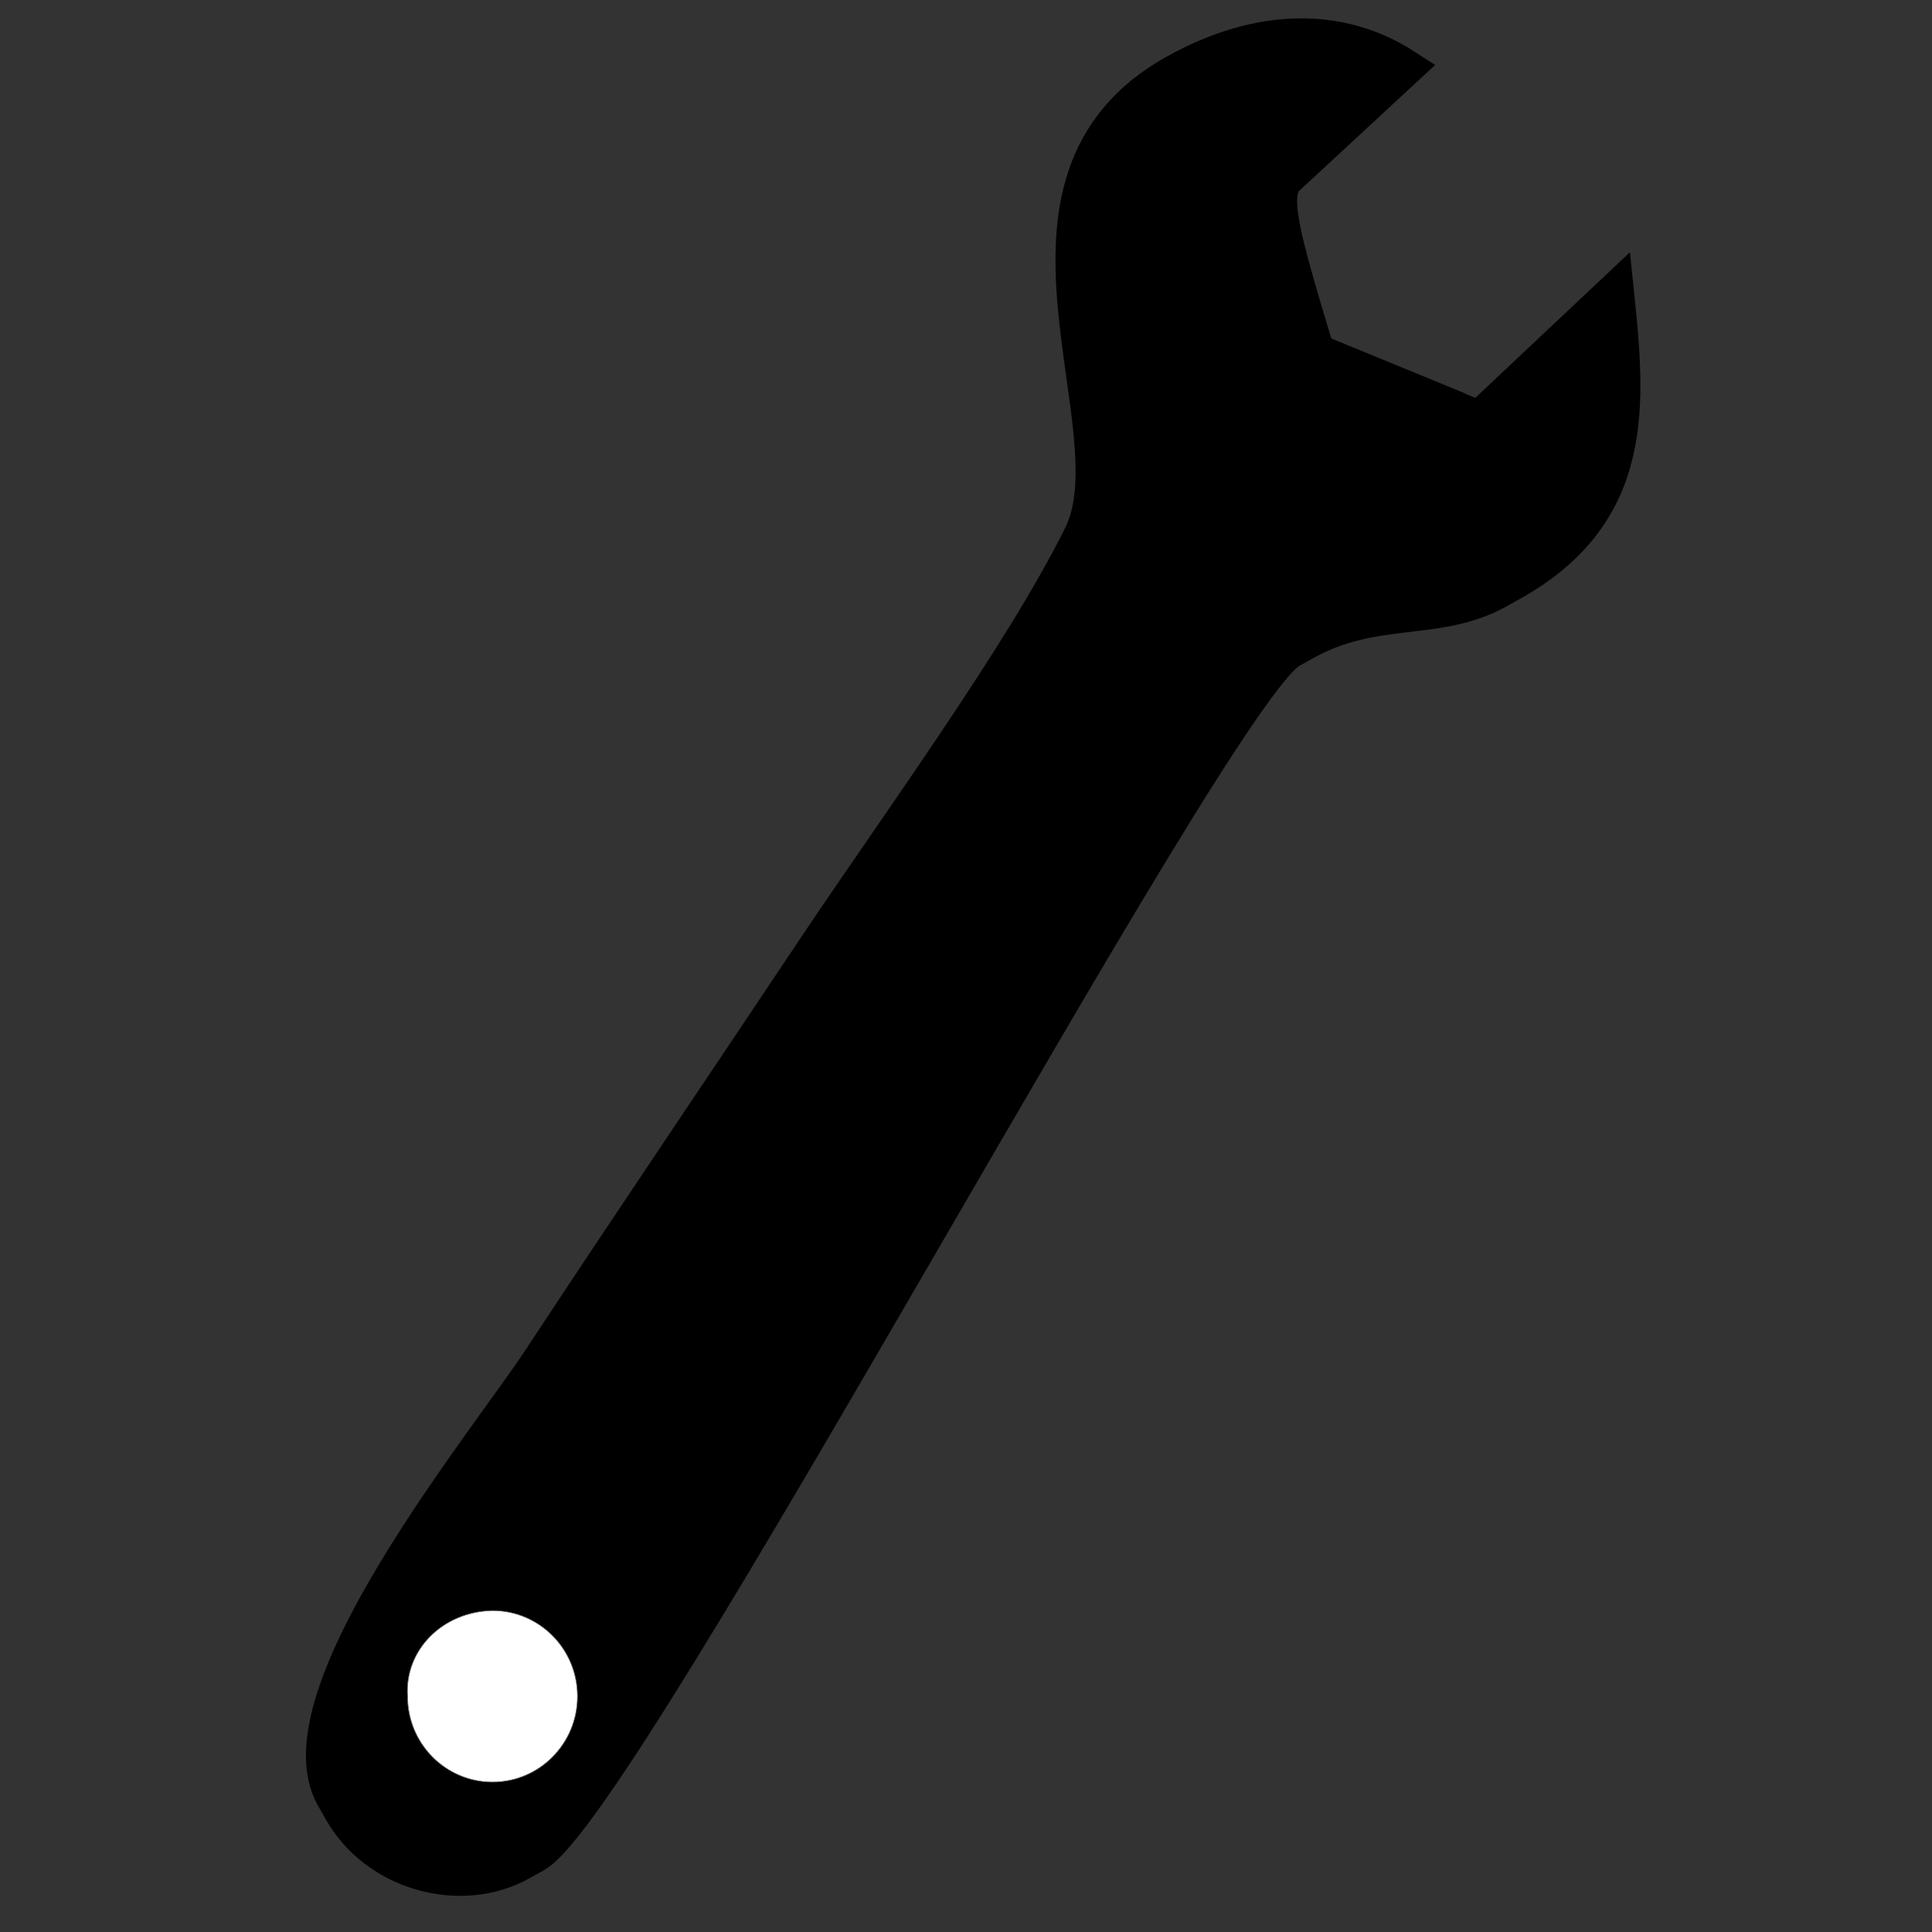 <?xml version="1.0" encoding="UTF-8" standalone="no"?>
<!-- Created with Inkscape (http://www.inkscape.org/) -->

<svg
   xmlns:dc="http://purl.org/dc/elements/1.1/"
   xmlns:cc="http://creativecommons.org/ns#"
   xmlns:rdf="http://www.w3.org/1999/02/22-rdf-syntax-ns#"
   xmlns:svg="http://www.w3.org/2000/svg"
   xmlns="http://www.w3.org/2000/svg"
   xmlns:sodipodi="http://sodipodi.sourceforge.net/DTD/sodipodi-0.dtd"
   xmlns:inkscape="http://www.inkscape.org/namespaces/inkscape"
   width="256"
   height="256"
   id="svg8370"
   version="1.1"
   inkscape:version="0.48.3.1 r9886"
   sodipodi:docname="huayra-menu-system-tools.svg">
  <rect width="100%" height="100%" fill="#333333" stroke="none"/>
  <defs
     id="defs8372" />
  <sodipodi:namedview
     id="base"
     pagecolor="#ffffff"
     bordercolor="#666666"
     borderopacity="1.0"
     inkscape:pageopacity="0.0"
     inkscape:pageshadow="2"
     inkscape:zoom="2.6827286"
     inkscape:cx="93.450211"
     inkscape:cy="119.79444"
     inkscape:document-units="px"
     inkscape:current-layer="layer1"
     showgrid="false"
     inkscape:window-width="1918"
     inkscape:window-height="1007"
     inkscape:window-x="0"
     inkscape:window-y="25"
     inkscape:window-maximized="1" />
  <g
     inkscape:label="Capa 1"
     inkscape:groupmode="layer"
     id="layer1"
     transform="translate(0,-796.362)">
    <path
       style="fill:none"
       inkscape:connector-curvature="0"
       id="path11198-0-0-4-2-8"
       d="m 143.798,946.065 c -9.886,18.462 0.26,19.084 6.039,18.46 10.047,-1.078 38.832,-48.431 49.246,-64.927 20.83,-32.996 43.735,-69.277 64.989,-102.012"
       class="fil2" />
    <path
       style="fill:#000000;fill-opacity:1;fill-rule:evenodd;stroke:#000000;stroke-width:5.026;stroke-miterlimit:4;stroke-opacity:1;stroke-dasharray:none"
       inkscape:connector-curvature="0"
       id="path6168"
       d="m 44.322,1034.381 1.078,1.891 c 4.636,8.131 15.667,11.181 23.569,6.757 l 1.87,-1.046 c 11.78,-6.597 89.639,-153.717 100.055,-159.551 l 1.87,-1.046 c 9.371,-5.248 17.699,-2.429 25.654,-6.883 l 1.867,-1.046 c 16.624,-9.307 15.223,-23.774 13.715,-38.36 l -16.732,15.755 c -1.203,1.242 -1.563,1.129 -4.822,-0.341 l -18.105,-7.429 c -4.526,-15.026 -6.314,-21.045 -3.911,-23.268 l 15.658,-14.492 c -8.304,-5.373 -18.978,-5.587 -30.361,0.787 -25.66,14.368 -5.113,46.802 -12.332,61.32 -7.99,16.063 -24.713,38.869 -35.298,54.734 -12.289,18.417 -24.313,36.153 -36.351,54.433 -7.356,11.17 -34.884,44.7 -27.425,57.782 z"
       class="fil2" />
    <path
       style="fill:#ffffff;fill-opacity:1;fill-rule:nonzero;stroke:#72706f;stroke-width:0.087"
       inkscape:connector-curvature="0"
       id="path4782-0-5-4"
       d="m 76.513,1021.131 c 0,6.272 -5.039,11.357 -11.254,11.357 -6.212,0 -11.251,-5.085 -11.251,-11.357 -0.41,-6.134 4.629,-11.215 11.251,-11.351 6.216,0 11.254,5.08 11.254,11.351 z"
       class="fil0 str0" />
    <path
       style="fill:none"
       inkscape:connector-curvature="0"
       id="path4788-1-1-9"
       d="m 57.412,1012.809 c 1.597,-2.053 7.855,-3.277 10.138,-2.952 10.576,1.509 11.783,19.48 0.906,21.903"
       class="fil3" />
  </g>
</svg>
